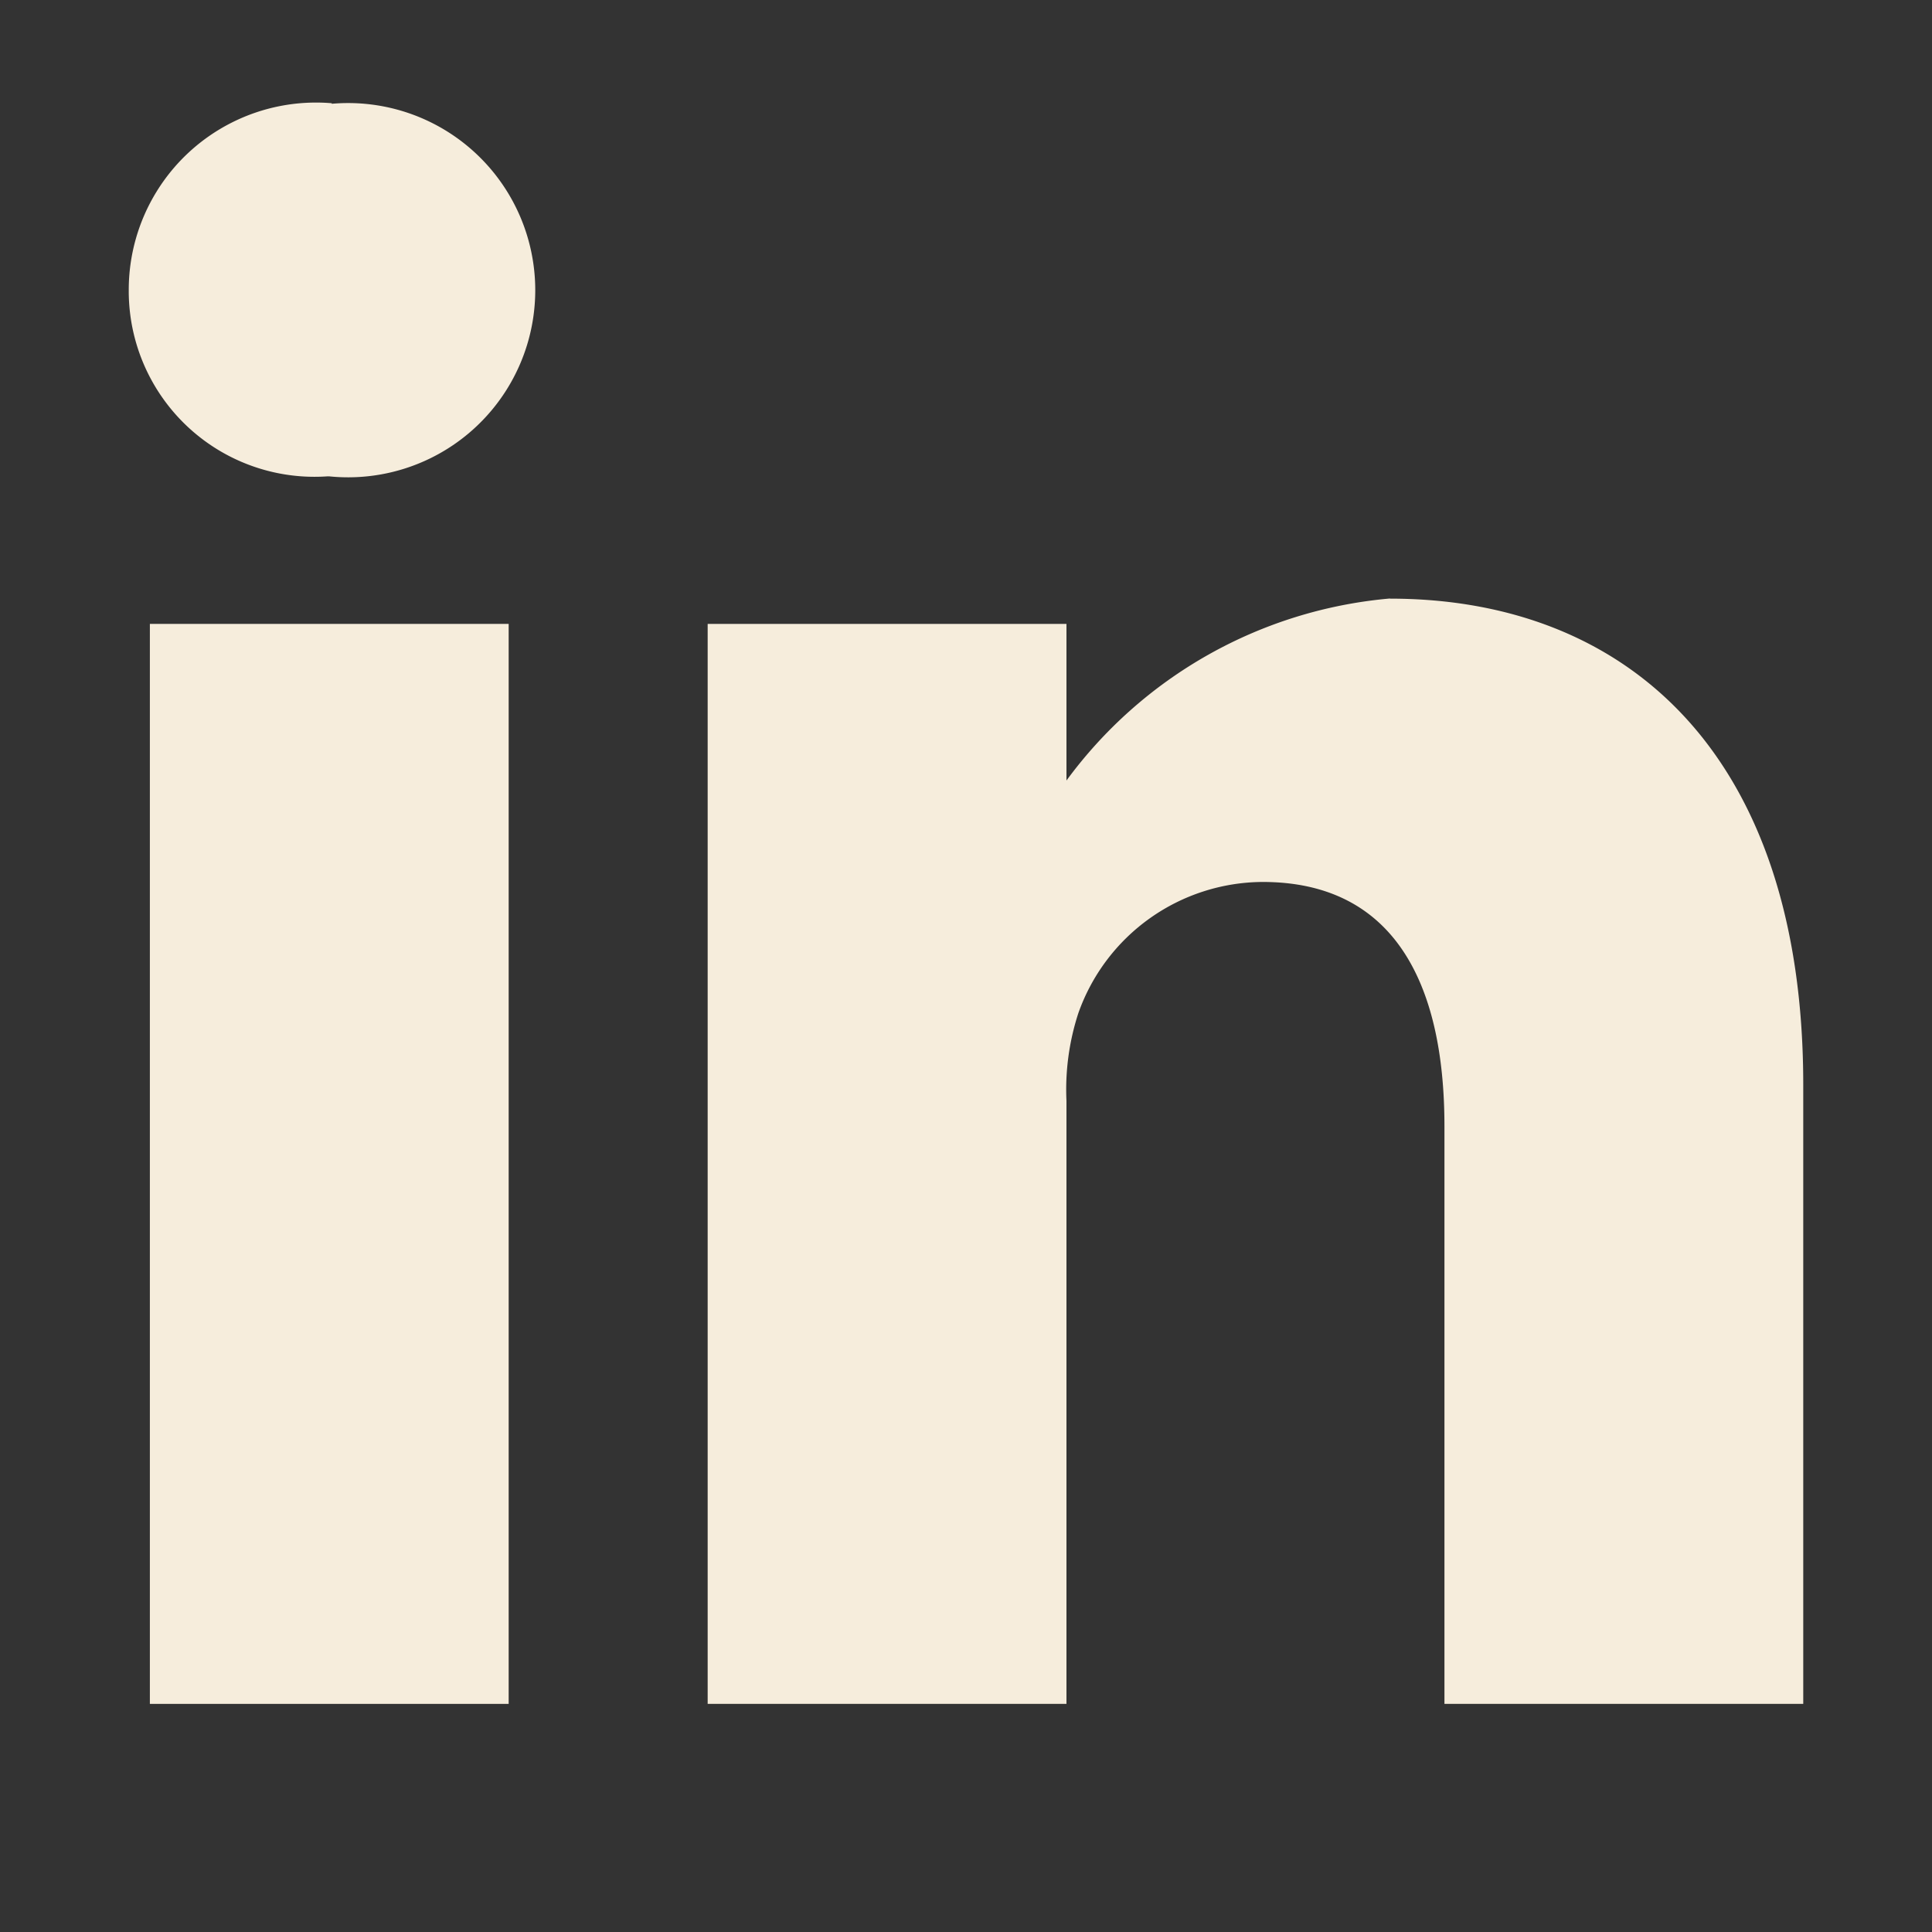 <svg xmlns="http://www.w3.org/2000/svg" width="14" height="14" viewBox="0 0 14 14">
  <rect x="0" y="0" width="14" height="14" fill="#333333" stroke="none"/>
  <g id="Group_4858" data-name="Group 4858" transform="translate(0 -0.164)">
    <rect id="Rectangle_2058" data-name="Rectangle 2058" width="14" height="14" transform="translate(0 0.164)" fill="#f6eddc" opacity="0"/>
    <g id="linkedin" transform="translate(0.933 0.912)">
      <path id="Path_4" data-name="Path 4" d="M1.471-.668A1.357,1.357,0,0,0,0,.684,1.346,1.346,0,0,0,1.437,2.036h.017a1.356,1.356,0,1,0,.017-2.7Zm0,0" transform="translate(0 0.668)" fill="#f6eddc"/>
      <path id="Path_5" data-name="Path 5" d="M8.109,198.313h2.6v7.826h-2.6Zm0,0" transform="translate(-7.956 -194.54)" fill="#f6eddc"/>
      <path id="Path_6" data-name="Path 6" d="M226.16,188.625a3.259,3.259,0,0,0-2.344,1.319v-1.135h-2.6v7.826h2.6v-4.37a1.783,1.783,0,0,1,.086-.635,1.424,1.424,0,0,1,1.335-.951c.941,0,1.318.718,1.318,1.77v4.186h2.6v-4.487c0-2.4-1.283-3.522-2.994-3.522Zm0,0" transform="translate(-217.021 -185.036)" fill="#f6eddc"/>
    </g>
  </g>
</svg>
